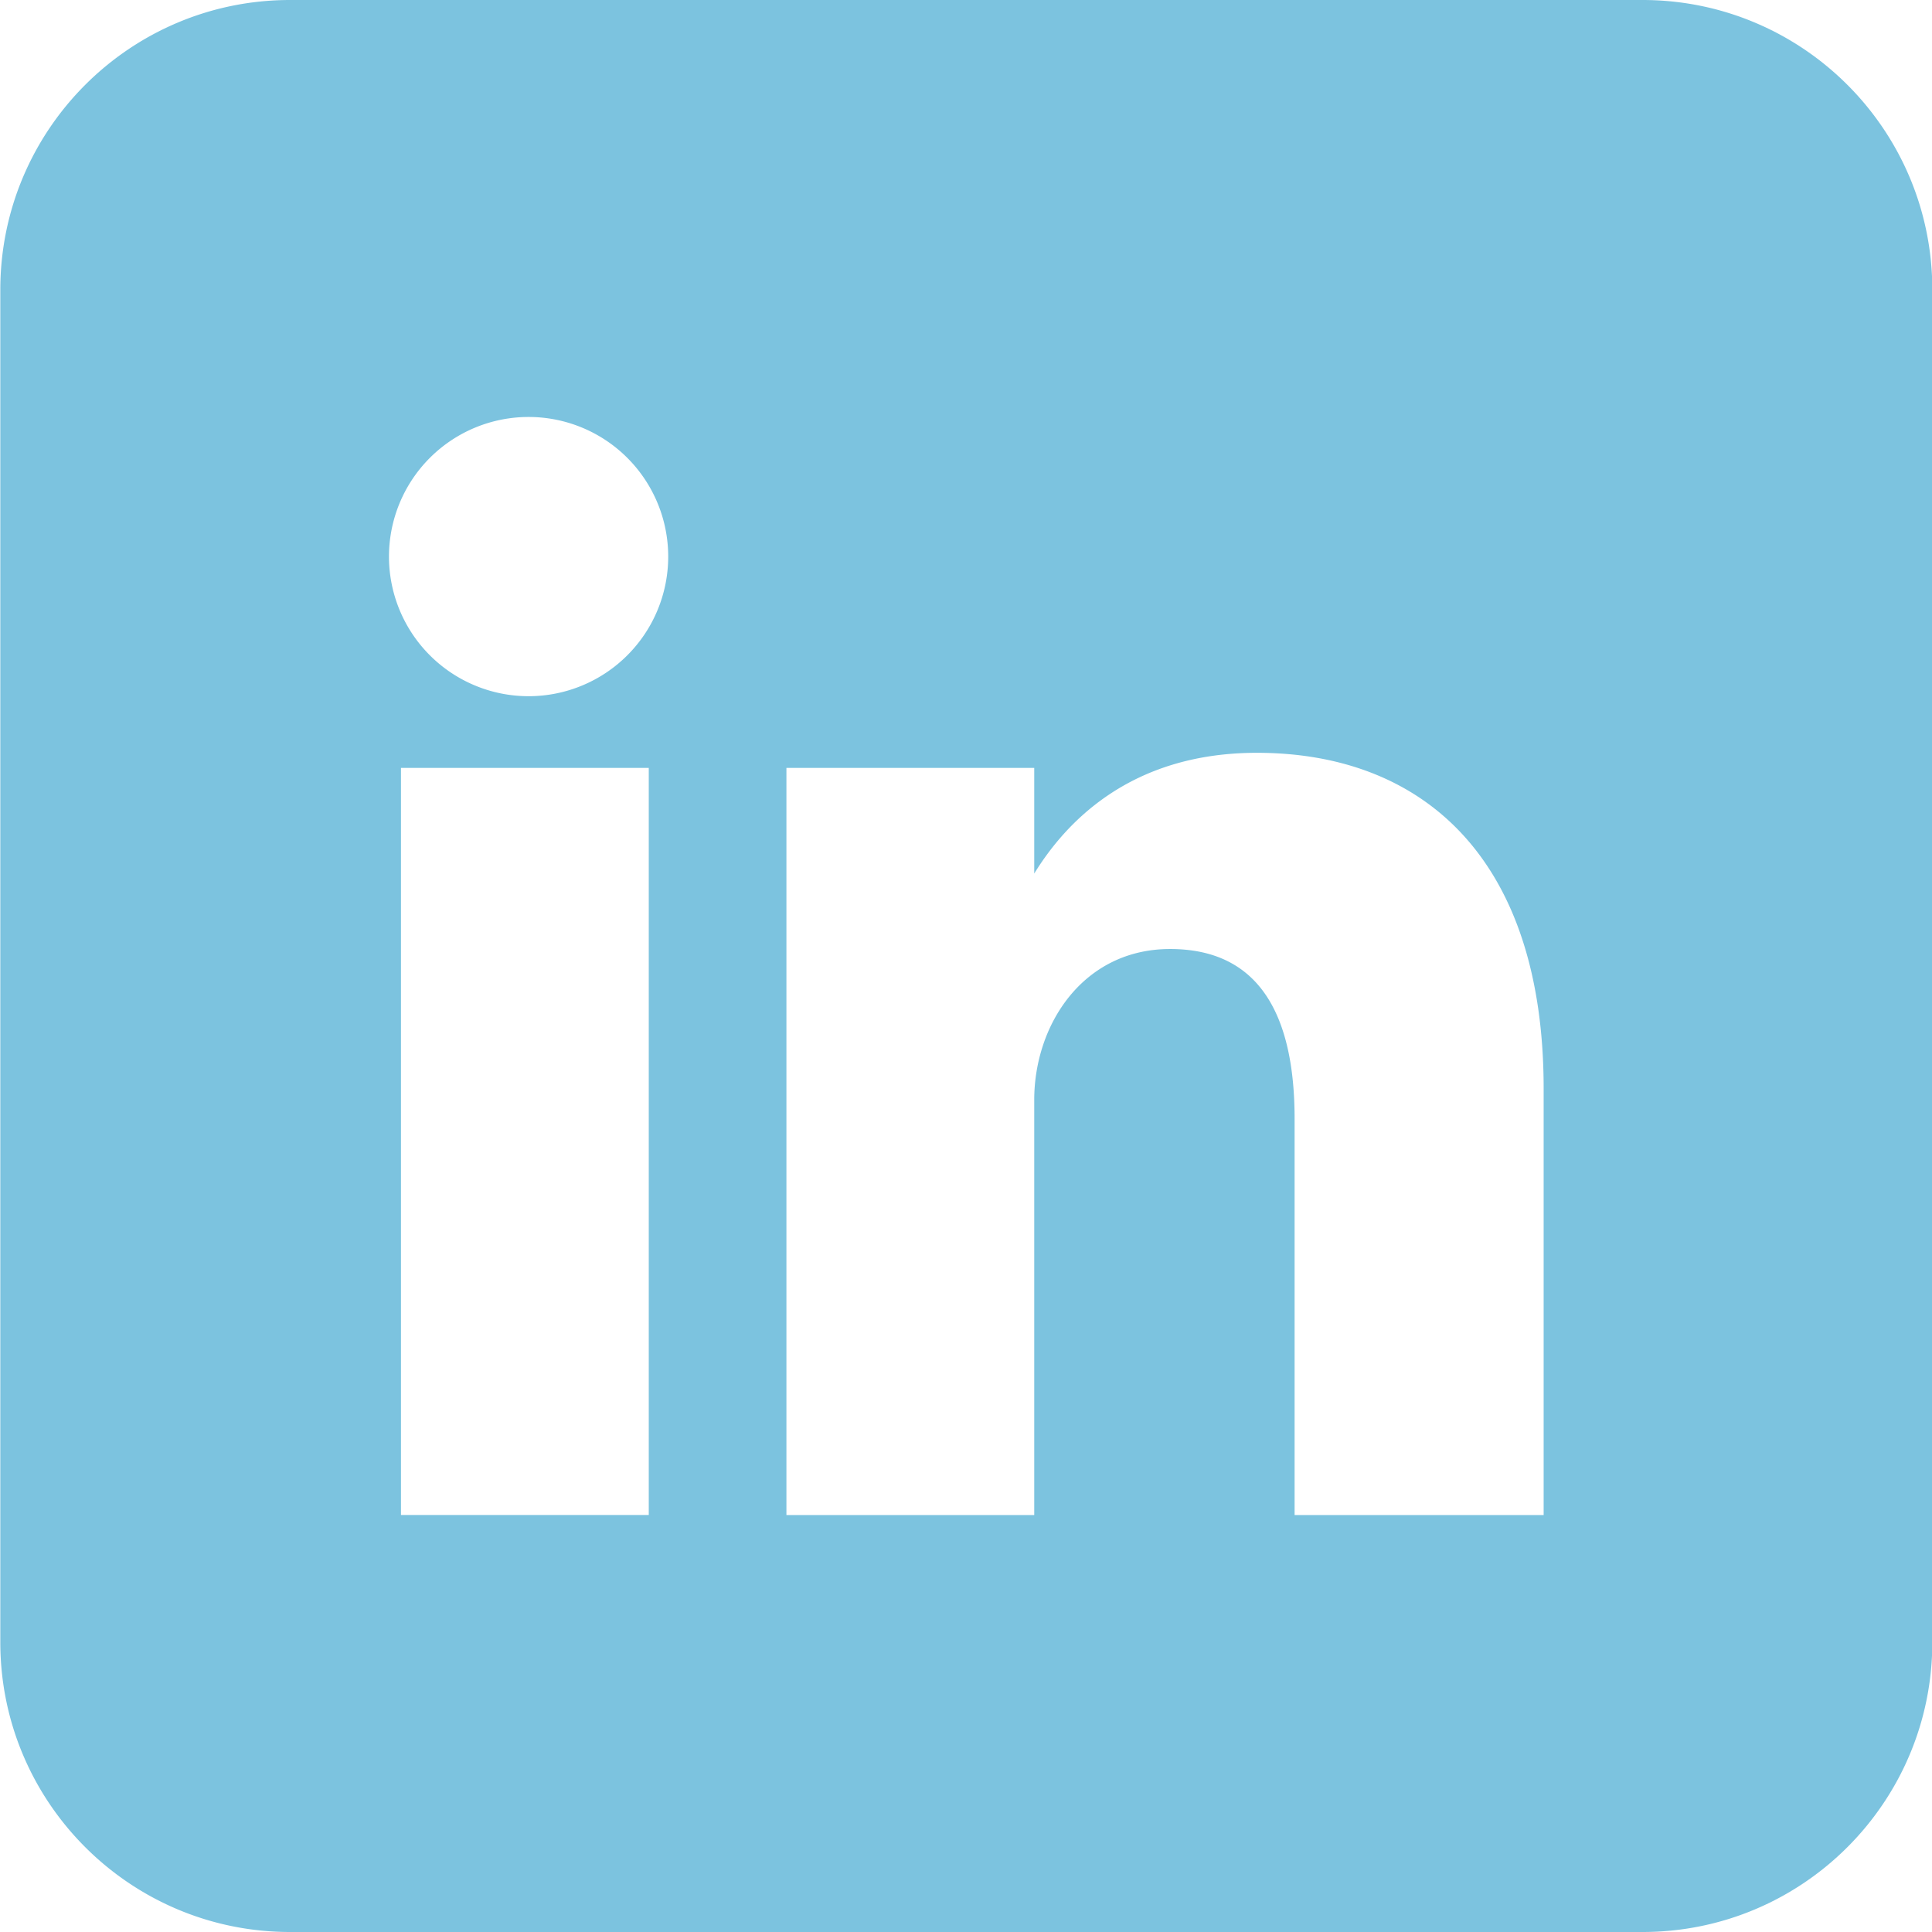 <svg id="Layer_1" data-name="Layer 1" xmlns="http://www.w3.org/2000/svg" viewBox="0 0 1920 1920"><defs><style>.cls-1{fill:#7cc3df;fill-rule:evenodd;}</style></defs><title>linkedin</title><path class="cls-1" d="M288.31,0h1344c159.07,0,288,128.93,288,288V1632c0,159.08-128.93,288-288,288h-1344c-159.08,0-288-128.92-288-288V288C.31,128.93,129.23,0,288.31,0Zm237,691.88A138.75,138.75,0,1,0,386.56,553.13,138.76,138.76,0,0,0,525.31,691.88Zm637.5,251.24c-86.26,0-135,75-135,150v412.5H781.54V763.13h246.27v105c30-48.74,93.75-120,221.25-120,165,0,285,105,285,333.75v423.75h-247.5V1111.87C1286.56,1010.63,1252.81,943.12,1162.81,943.12Zm-518.07-180H398.48v742.49H644.74Z"/></svg>